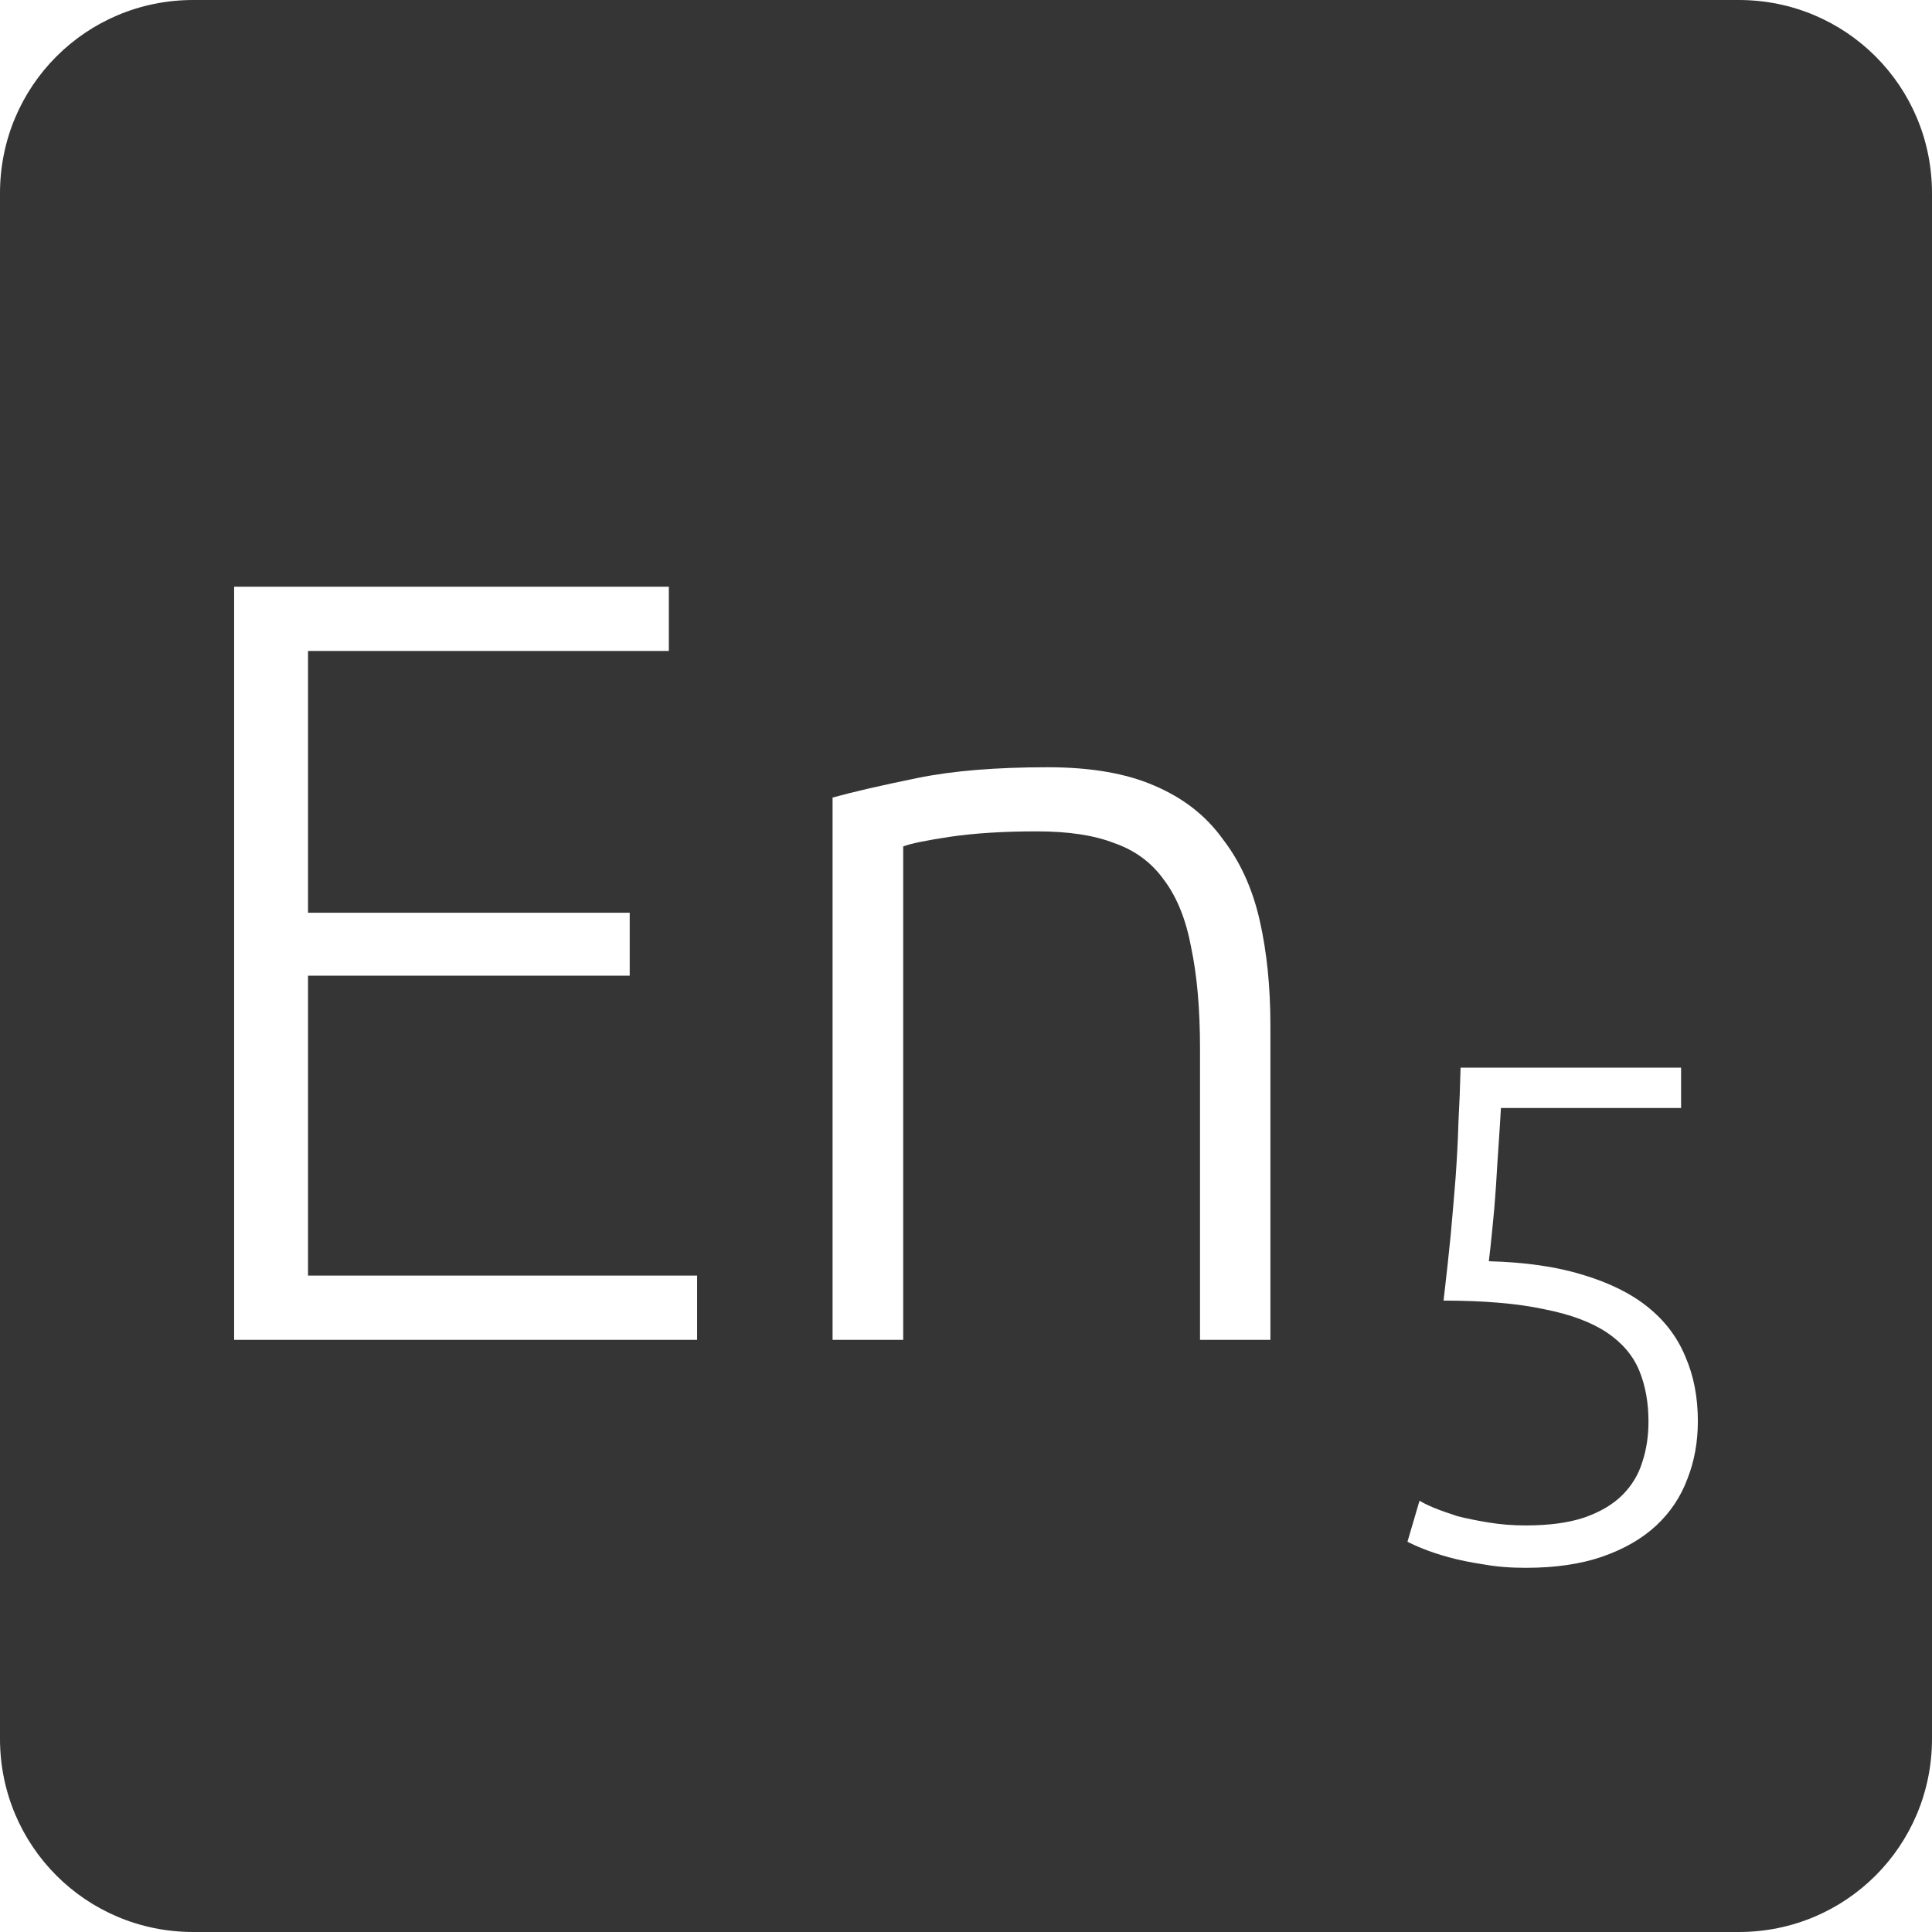 <?xml version="1.0" encoding="UTF-8" standalone="no"?>
<svg
   xmlns:dc="http://purl.org/dc/elements/1.1/"
   xmlns:cc="http://creativecommons.org/ns#"
   xmlns:rdf="http://www.w3.org/1999/02/22-rdf-syntax-ns#"
   xmlns:svg="http://www.w3.org/2000/svg"
   xmlns="http://www.w3.org/2000/svg"
   xmlns:sodipodi="http://sodipodi.sourceforge.net/DTD/sodipodi-0.dtd"
   xmlns:inkscape="http://www.inkscape.org/namespaces/inkscape"
   viewBox="0 0 16 16"
   id="svg2"
   version="1.1"
   inkscape:version="0.91 r13725"
   sodipodi:docname="indicator-keyboard-En-5.svg">
  <defs
     id="defs12" />
  <sodipodi:namedview
     pagecolor="#ffffff"
     bordercolor="#666666"
     borderopacity="1"
     objecttolerance="10"
     gridtolerance="10"
     guidetolerance="10"
     inkscape:pageopacity="0"
     inkscape:pageshadow="2"
     inkscape:window-width="640"
     inkscape:window-height="480"
     id="namedview10"
     showgrid="false"
     inkscape:zoom="14.75"
     inkscape:cx="8"
     inkscape:cy="8"
     inkscape:window-x="65"
     inkscape:window-y="24"
     inkscape:window-maximized="0"
     inkscape:current-layer="svg2" />
  <path
     style="fill:#353535;fill-opacity:1"
     d="M 1.6 0 C 0.713 2.9605947e-16 0 0.713 0 1.6 L 0 14.4 C 2.9605947e-16 15.287 0.713 16 1.6 16 L 14.4 16 C 15.287 16 16 15.287 16 14.4 L 16 1.6 C 16 0.713 15.287 0 14.4 0 L 1.6 0 z M 1.939 4.859 L 5.539 4.859 L 5.539 5.391 L 2.551 5.391 L 2.551 7.559 L 5.215 7.559 L 5.215 8.08 L 2.551 8.08 L 2.551 10.564 L 5.773 10.564 L 5.773 11.096 L 1.939 11.096 L 1.939 4.859 z M 8.676 6.354 C 9.03 6.354 9.325 6.404 9.559 6.506 C 9.799 6.608 9.987 6.755 10.125 6.947 C 10.269 7.133 10.372 7.357 10.432 7.621 C 10.492 7.885 10.521 8.176 10.521 8.494 L 10.521 11.096 L 9.938 11.096 L 9.938 8.684 C 9.938 8.354 9.913 8.076 9.865 7.848 C 9.823 7.62 9.749 7.433 9.641 7.289 C 9.539 7.145 9.401 7.042 9.227 6.982 C 9.059 6.916 8.844 6.885 8.586 6.885 C 8.31 6.885 8.071 6.9 7.867 6.93 C 7.669 6.96 7.54 6.986 7.48 7.01 L 7.48 11.096 L 6.895 11.096 L 6.895 6.605 C 7.069 6.557 7.304 6.503 7.598 6.443 C 7.892 6.383 8.25 6.354 8.676 6.354 z M 12.096 8.842 L 13.922 8.842 L 13.922 9.176 L 12.43 9.176 C 12.426 9.25 12.42 9.346 12.412 9.463 C 12.404 9.58 12.396 9.699 12.389 9.824 C 12.381 9.945 12.371 10.063 12.359 10.176 C 12.348 10.289 12.338 10.379 12.33 10.445 C 12.63 10.453 12.889 10.49 13.107 10.557 C 13.326 10.623 13.506 10.711 13.646 10.824 C 13.787 10.937 13.891 11.074 13.957 11.234 C 14.027 11.394 14.061 11.573 14.061 11.768 C 14.061 11.939 14.033 12.098 13.975 12.246 C 13.92 12.394 13.834 12.524 13.717 12.633 C 13.6 12.742 13.451 12.828 13.271 12.891 C 13.092 12.953 12.88 12.984 12.635 12.984 C 12.51 12.984 12.392 12.975 12.283 12.955 C 12.178 12.939 12.082 12.92 11.996 12.896 C 11.914 12.873 11.844 12.85 11.785 12.826 C 11.727 12.803 11.684 12.783 11.656 12.768 L 11.756 12.428 C 11.779 12.443 11.818 12.463 11.873 12.486 C 11.932 12.51 11.998 12.533 12.072 12.557 C 12.15 12.576 12.236 12.594 12.33 12.609 C 12.428 12.625 12.529 12.633 12.635 12.633 C 12.83 12.633 12.99 12.611 13.119 12.568 C 13.252 12.522 13.358 12.459 13.436 12.381 C 13.514 12.303 13.568 12.213 13.6 12.111 C 13.635 12.006 13.652 11.894 13.652 11.773 C 13.652 11.617 13.627 11.476 13.576 11.352 C 13.525 11.227 13.435 11.121 13.307 11.035 C 13.178 10.949 13.006 10.885 12.787 10.842 C 12.569 10.795 12.29 10.771 11.955 10.771 C 11.978 10.573 11.998 10.392 12.014 10.229 C 12.029 10.061 12.043 9.9 12.055 9.748 C 12.066 9.592 12.074 9.443 12.078 9.299 C 12.086 9.151 12.092 8.998 12.096 8.842 z "
     id="path4" />
</svg>
